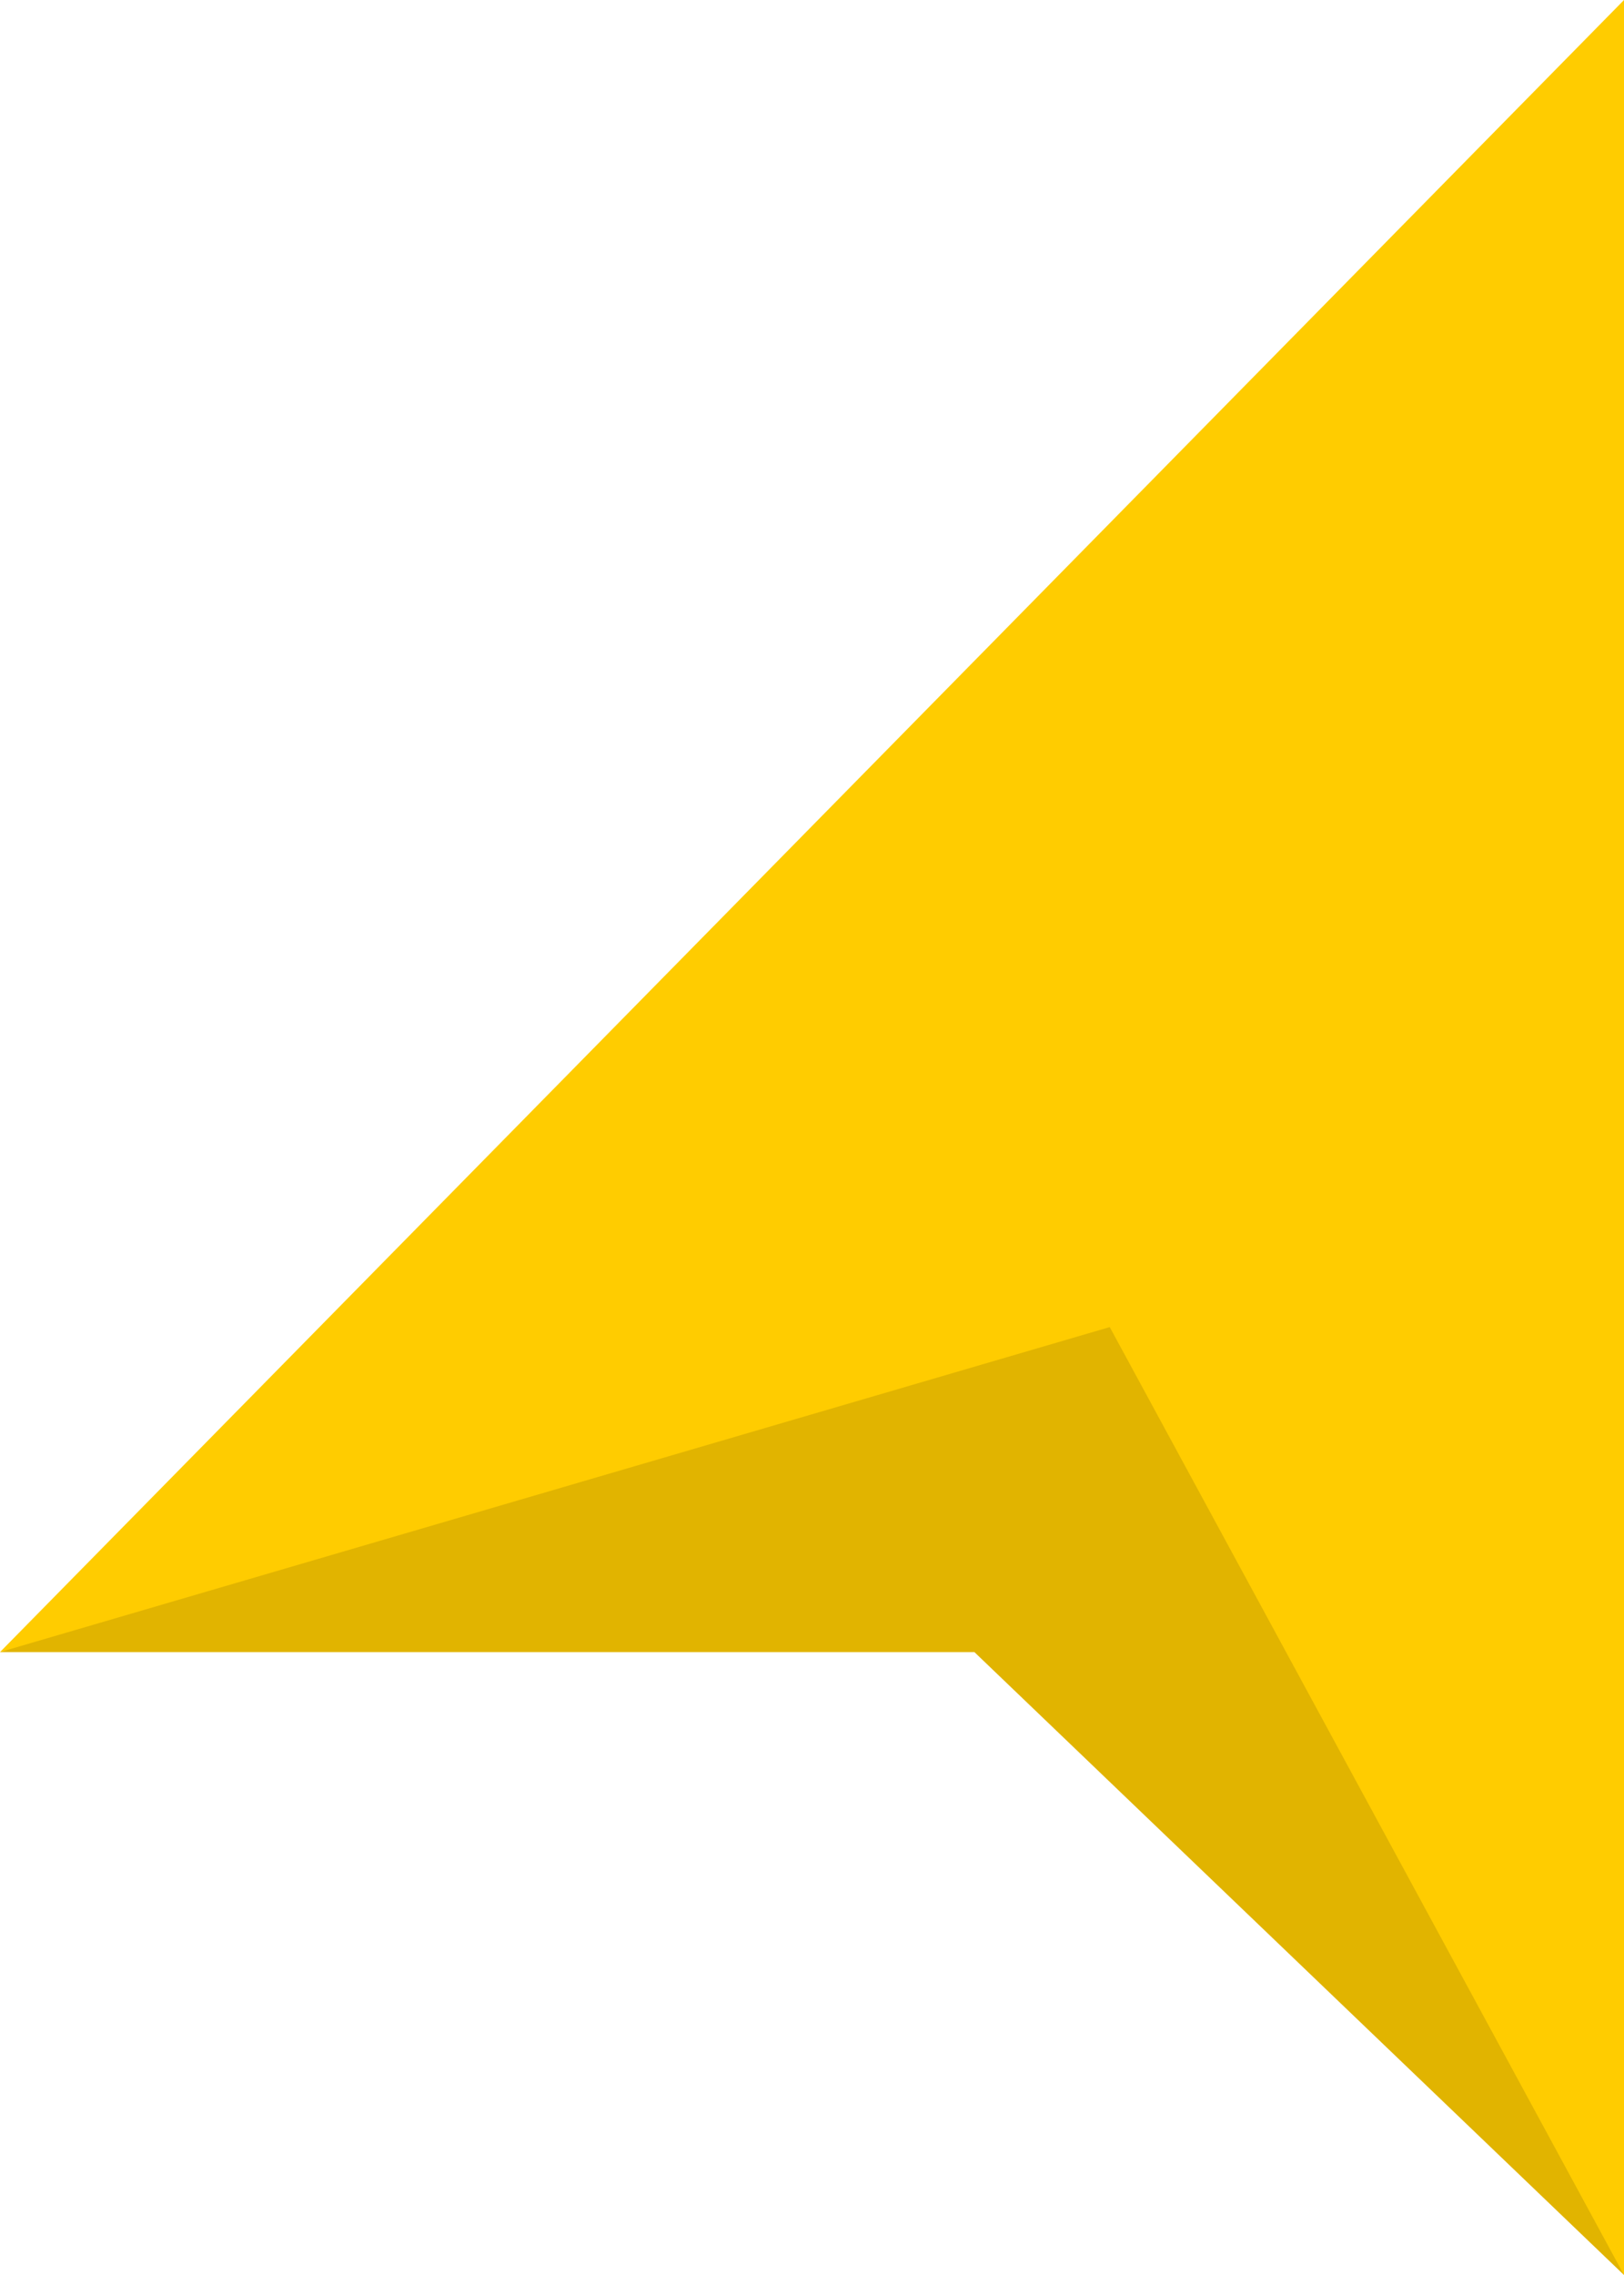 <svg xmlns="http://www.w3.org/2000/svg" xmlns:xlink="http://www.w3.org/1999/xlink" preserveAspectRatio="xMidYMid" width="30" height="42" viewBox="0 0 30 42">
  <defs>
    <style>

      .cls-3 {
        fill: #ffcc00;
      }

      .cls-4 {
        fill: #000000;
        opacity: 0.12;
      }

      .cls-5 {
        fill: #000000;
        opacity: 0.1;
      }
    </style>
  </defs>
  <g id="navigatorsvg">
    <path d="M30.000,0.000 C30.000,0.000 30.000,42.000 30.000,42.000 C30.000,42.000 18.000,30.500 18.000,30.500 C18.000,30.500 0.000,30.500 0.000,30.500 C0.000,30.500 30.000,0.000 30.000,0.000 Z" id="path-1" class="cls-3" fill-rule="evenodd"/>
    <path d="M20.500,24.500 C20.500,24.500 30.000,42.000 30.000,42.000 C30.000,42.000 18.000,30.500 18.000,30.500 C18.000,30.500 0.000,30.500 0.000,30.500 C0.000,30.500 20.500,24.500 20.500,24.500 Z" id="path-2" class="cls-4" fill-rule="evenodd"/>
  </g>
</svg>
